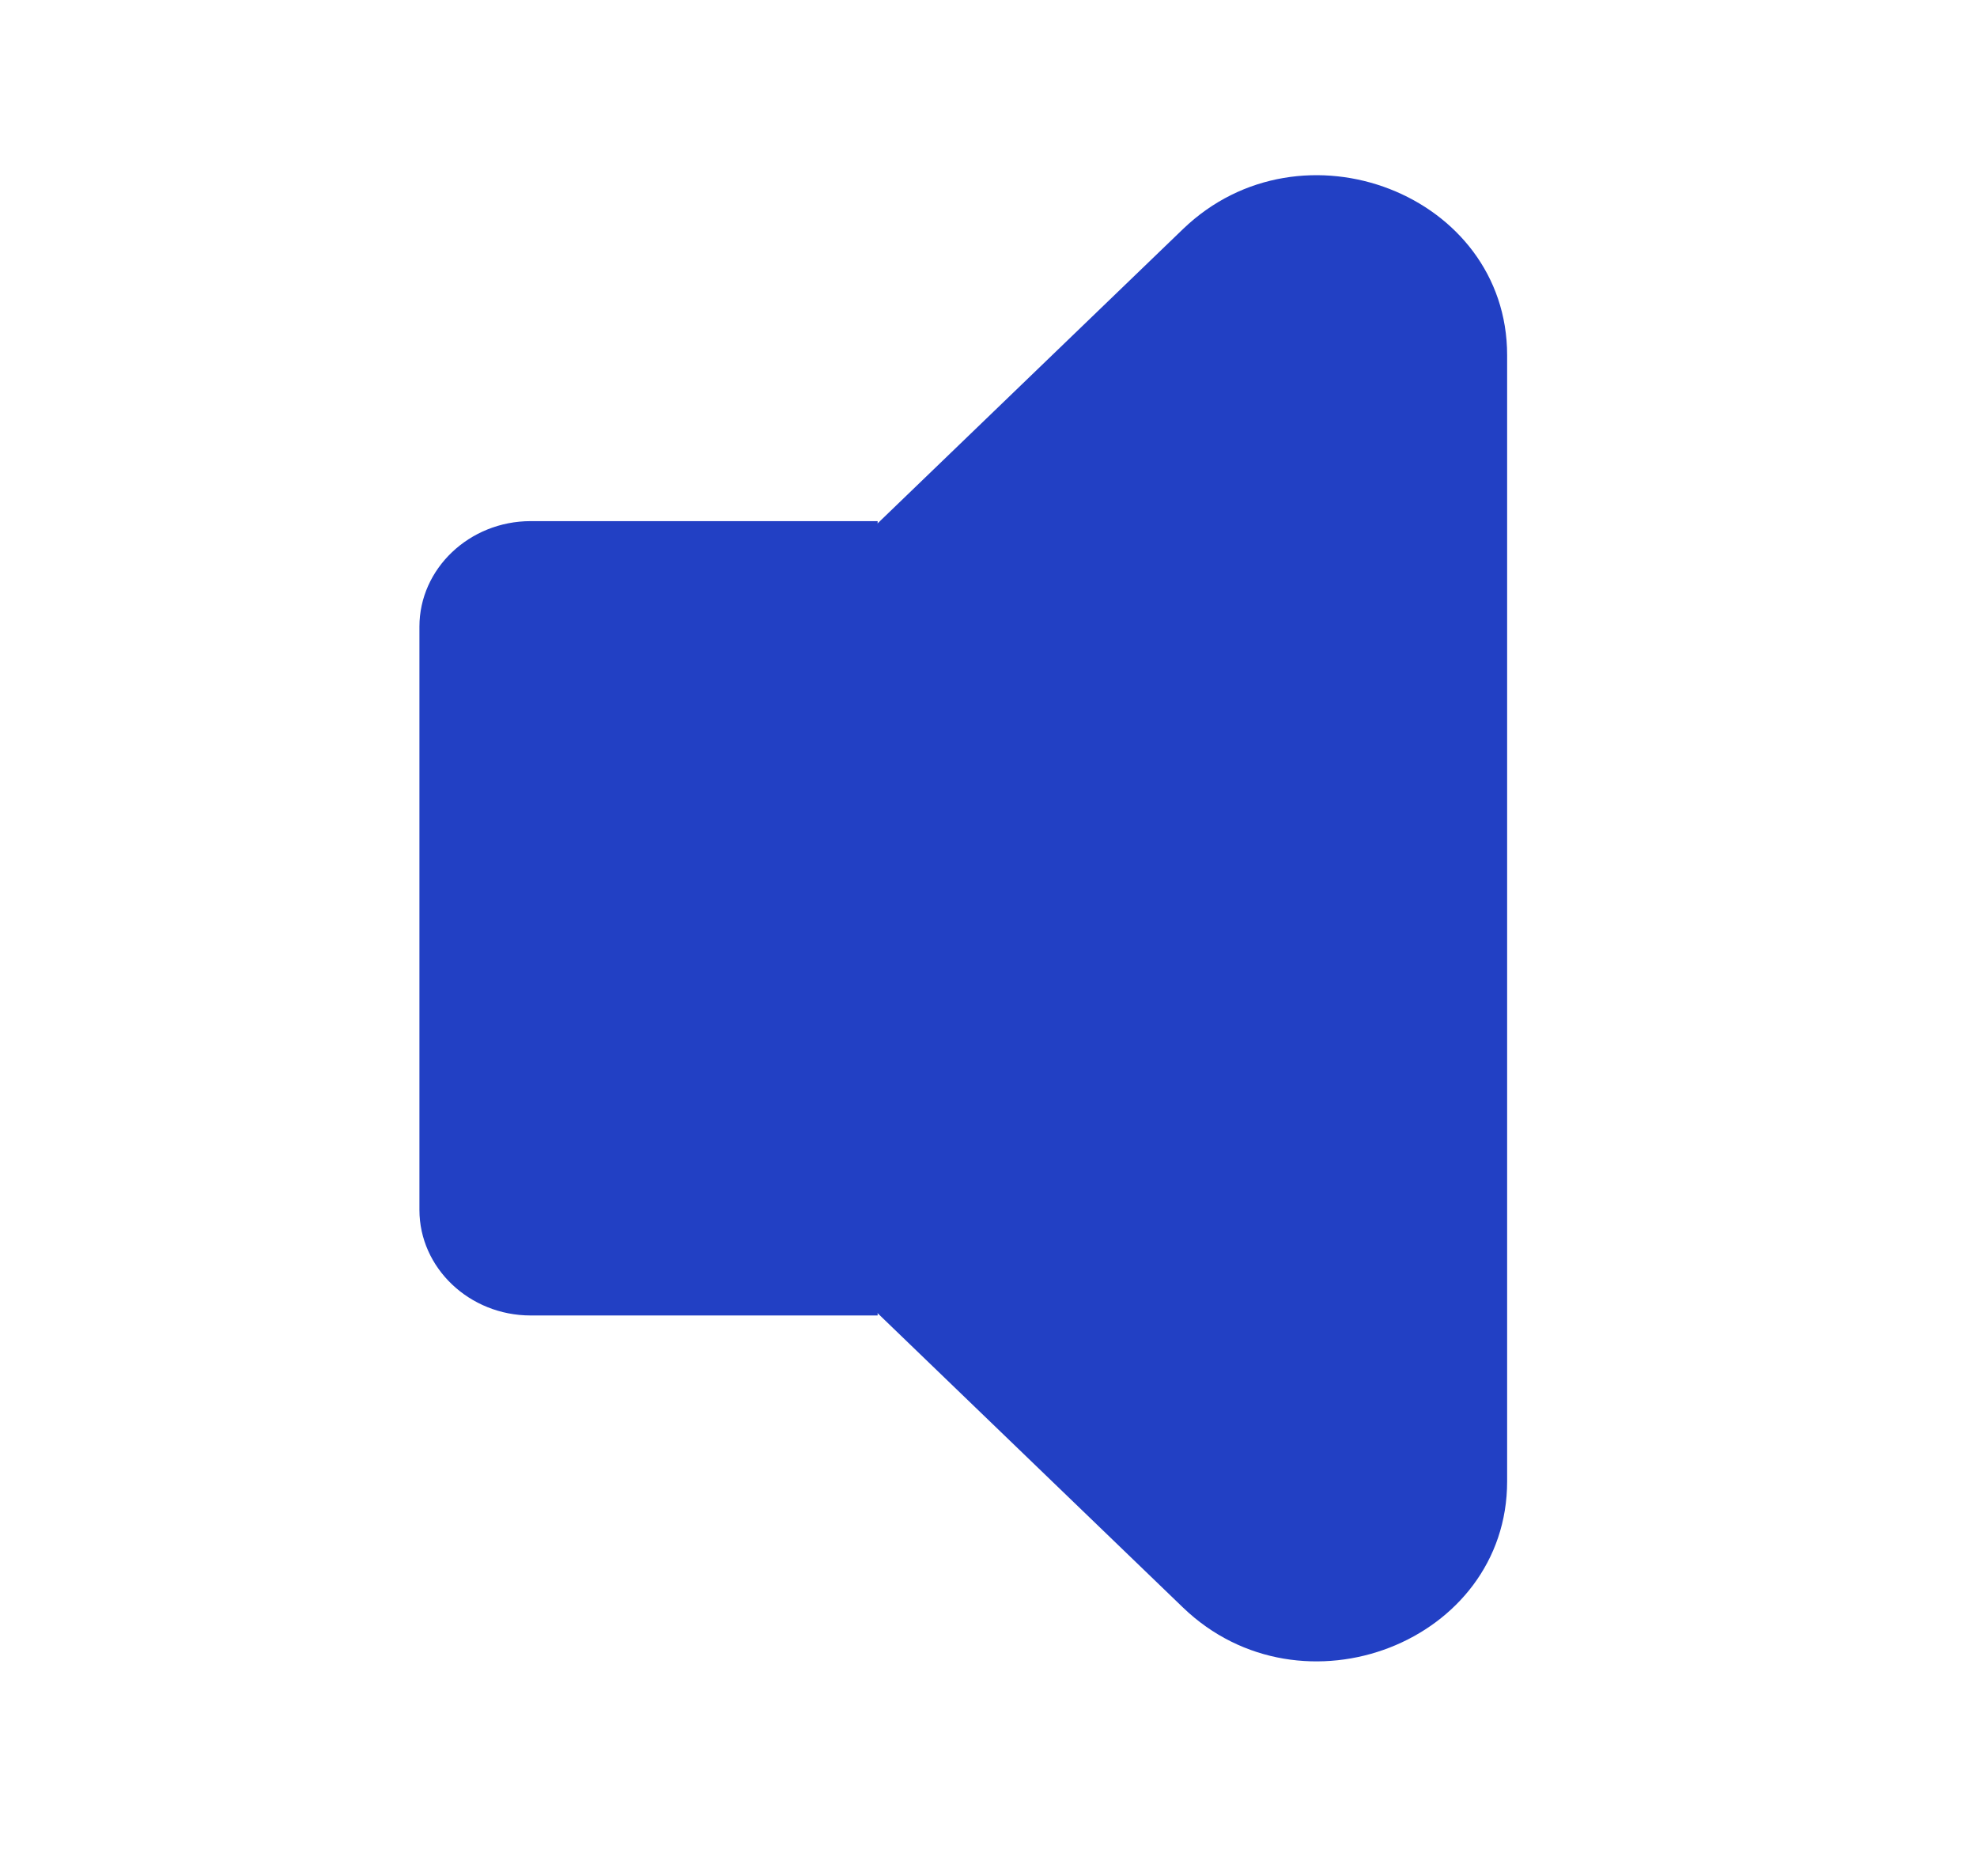 <svg width="39" height="37" viewBox="0 0 39 37" fill="none" xmlns="http://www.w3.org/2000/svg">
<path d="M23.335 31.706L11.809 20.598C10.378 19.219 10.378 17.006 11.809 15.627L23.335 4.52C25.679 2.261 29.731 3.836 29.731 7.006V29.22C29.731 32.39 25.679 33.964 23.335 31.706Z" fill="#2240C4"/>
<path d="M17.313 25.947H10.468C9.261 25.947 8.274 25.01 8.274 23.865V12.36C8.274 11.216 9.261 10.279 10.468 10.279H17.313V25.947Z" fill="#2240C4"/>
</svg>
